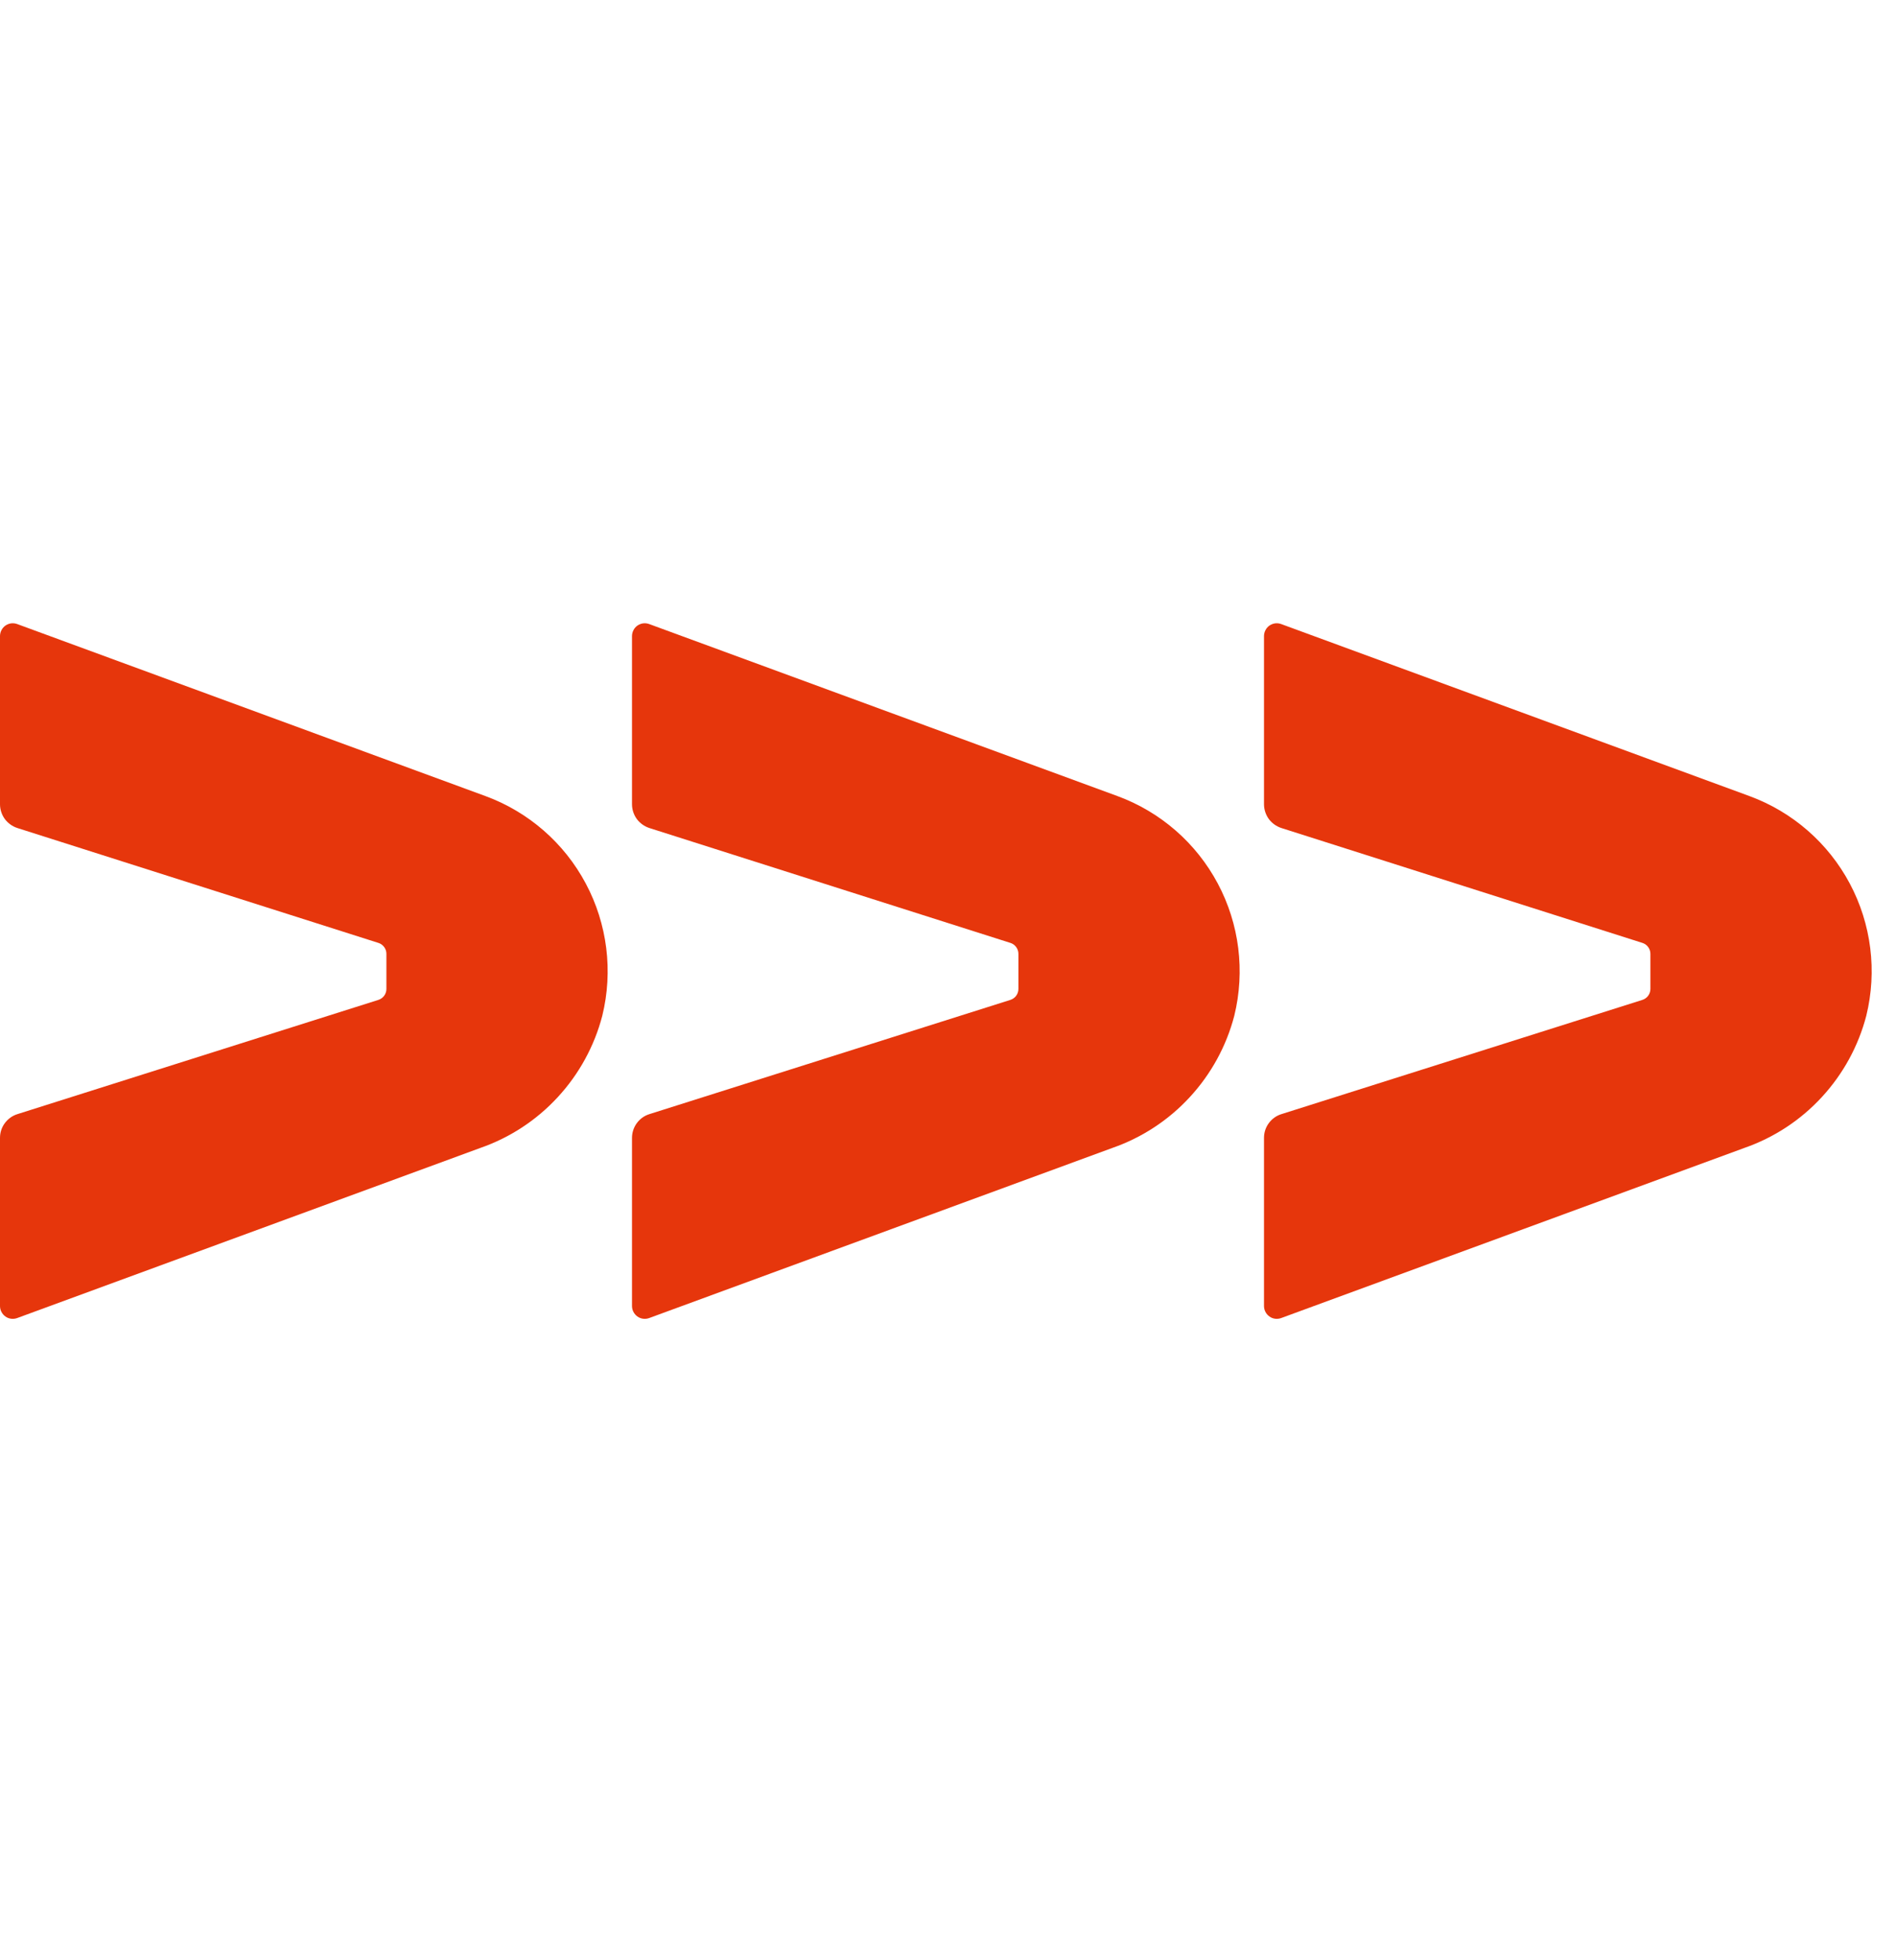 <svg width="30" height="31" viewBox="0 0 30 31" fill="none" xmlns="http://www.w3.org/2000/svg">
<path d="M0.272 20.844L7.6 18.154C8.069 17.991 8.49 17.715 8.826 17.35C9.163 16.985 9.405 16.543 9.53 16.063C9.703 15.358 9.61 14.613 9.269 13.973C8.928 13.332 8.362 12.839 7.68 12.589L0.272 9.869C0.242 9.858 0.209 9.854 0.176 9.858C0.144 9.862 0.113 9.875 0.086 9.893C0.059 9.912 0.038 9.937 0.023 9.966C0.008 9.995 -0 10.027 1.60602e-06 10.06V12.718C-8.72402e-05 12.802 0.027 12.884 0.076 12.952C0.126 13.019 0.196 13.069 0.276 13.095L5.986 14.911C6.023 14.922 6.055 14.945 6.078 14.976C6.101 15.007 6.114 15.044 6.114 15.083V15.64C6.114 15.679 6.101 15.717 6.078 15.748C6.055 15.779 6.023 15.801 5.986 15.813L0.276 17.619C0.196 17.644 0.126 17.694 0.076 17.762C0.026 17.829 -0 17.911 1.60602e-06 17.995V20.654C-7.01957e-05 20.686 0.008 20.719 0.023 20.747C0.038 20.776 0.06 20.801 0.086 20.82C0.113 20.839 0.144 20.851 0.177 20.855C0.209 20.859 0.242 20.855 0.272 20.844Z" fill="#E6360C"/>
<path d="M10.272 20.844L17.6 18.154C18.069 17.991 18.49 17.715 18.826 17.35C19.163 16.985 19.405 16.543 19.53 16.063C19.703 15.358 19.61 14.613 19.269 13.973C18.928 13.332 18.362 12.839 17.68 12.589L10.272 9.869C10.242 9.858 10.209 9.854 10.176 9.858C10.144 9.862 10.113 9.875 10.086 9.893C10.059 9.912 10.038 9.937 10.023 9.966C10.008 9.995 10 10.027 10 10.06V12.718C10 12.802 10.027 12.884 10.076 12.952C10.126 13.019 10.196 13.069 10.276 13.095L15.986 14.911C16.023 14.922 16.055 14.945 16.078 14.976C16.101 15.007 16.114 15.044 16.114 15.083V15.64C16.114 15.679 16.101 15.717 16.078 15.748C16.055 15.779 16.023 15.801 15.986 15.813L10.276 17.619C10.195 17.644 10.126 17.694 10.076 17.762C10.027 17.829 10 17.911 10 17.995V20.654C10 20.686 10.008 20.719 10.023 20.747C10.038 20.776 10.06 20.801 10.086 20.82C10.113 20.839 10.144 20.851 10.177 20.855C10.209 20.859 10.242 20.855 10.272 20.844Z" fill="#E6360C"/>
<path d="M20.272 20.844L27.6 18.154C28.069 17.991 28.49 17.715 28.826 17.35C29.163 16.985 29.405 16.543 29.53 16.063C29.703 15.358 29.61 14.613 29.269 13.973C28.928 13.332 28.362 12.839 27.68 12.589L20.272 9.869C20.242 9.858 20.209 9.854 20.176 9.858C20.144 9.862 20.113 9.875 20.086 9.893C20.059 9.912 20.038 9.937 20.023 9.966C20.008 9.995 20 10.027 20 10.06V12.718C20 12.802 20.027 12.884 20.076 12.952C20.126 13.019 20.196 13.069 20.276 13.095L25.986 14.911C26.023 14.922 26.055 14.945 26.078 14.976C26.101 15.007 26.114 15.044 26.114 15.083V15.64C26.114 15.679 26.101 15.717 26.078 15.748C26.055 15.779 26.023 15.801 25.986 15.813L20.276 17.619C20.195 17.644 20.126 17.694 20.076 17.762C20.026 17.829 20 17.911 20 17.995V20.654C20 20.686 20.008 20.719 20.023 20.747C20.038 20.776 20.06 20.801 20.087 20.82C20.113 20.839 20.144 20.851 20.177 20.855C20.209 20.859 20.242 20.855 20.272 20.844Z" fill="#E6360C"/>
</svg>
